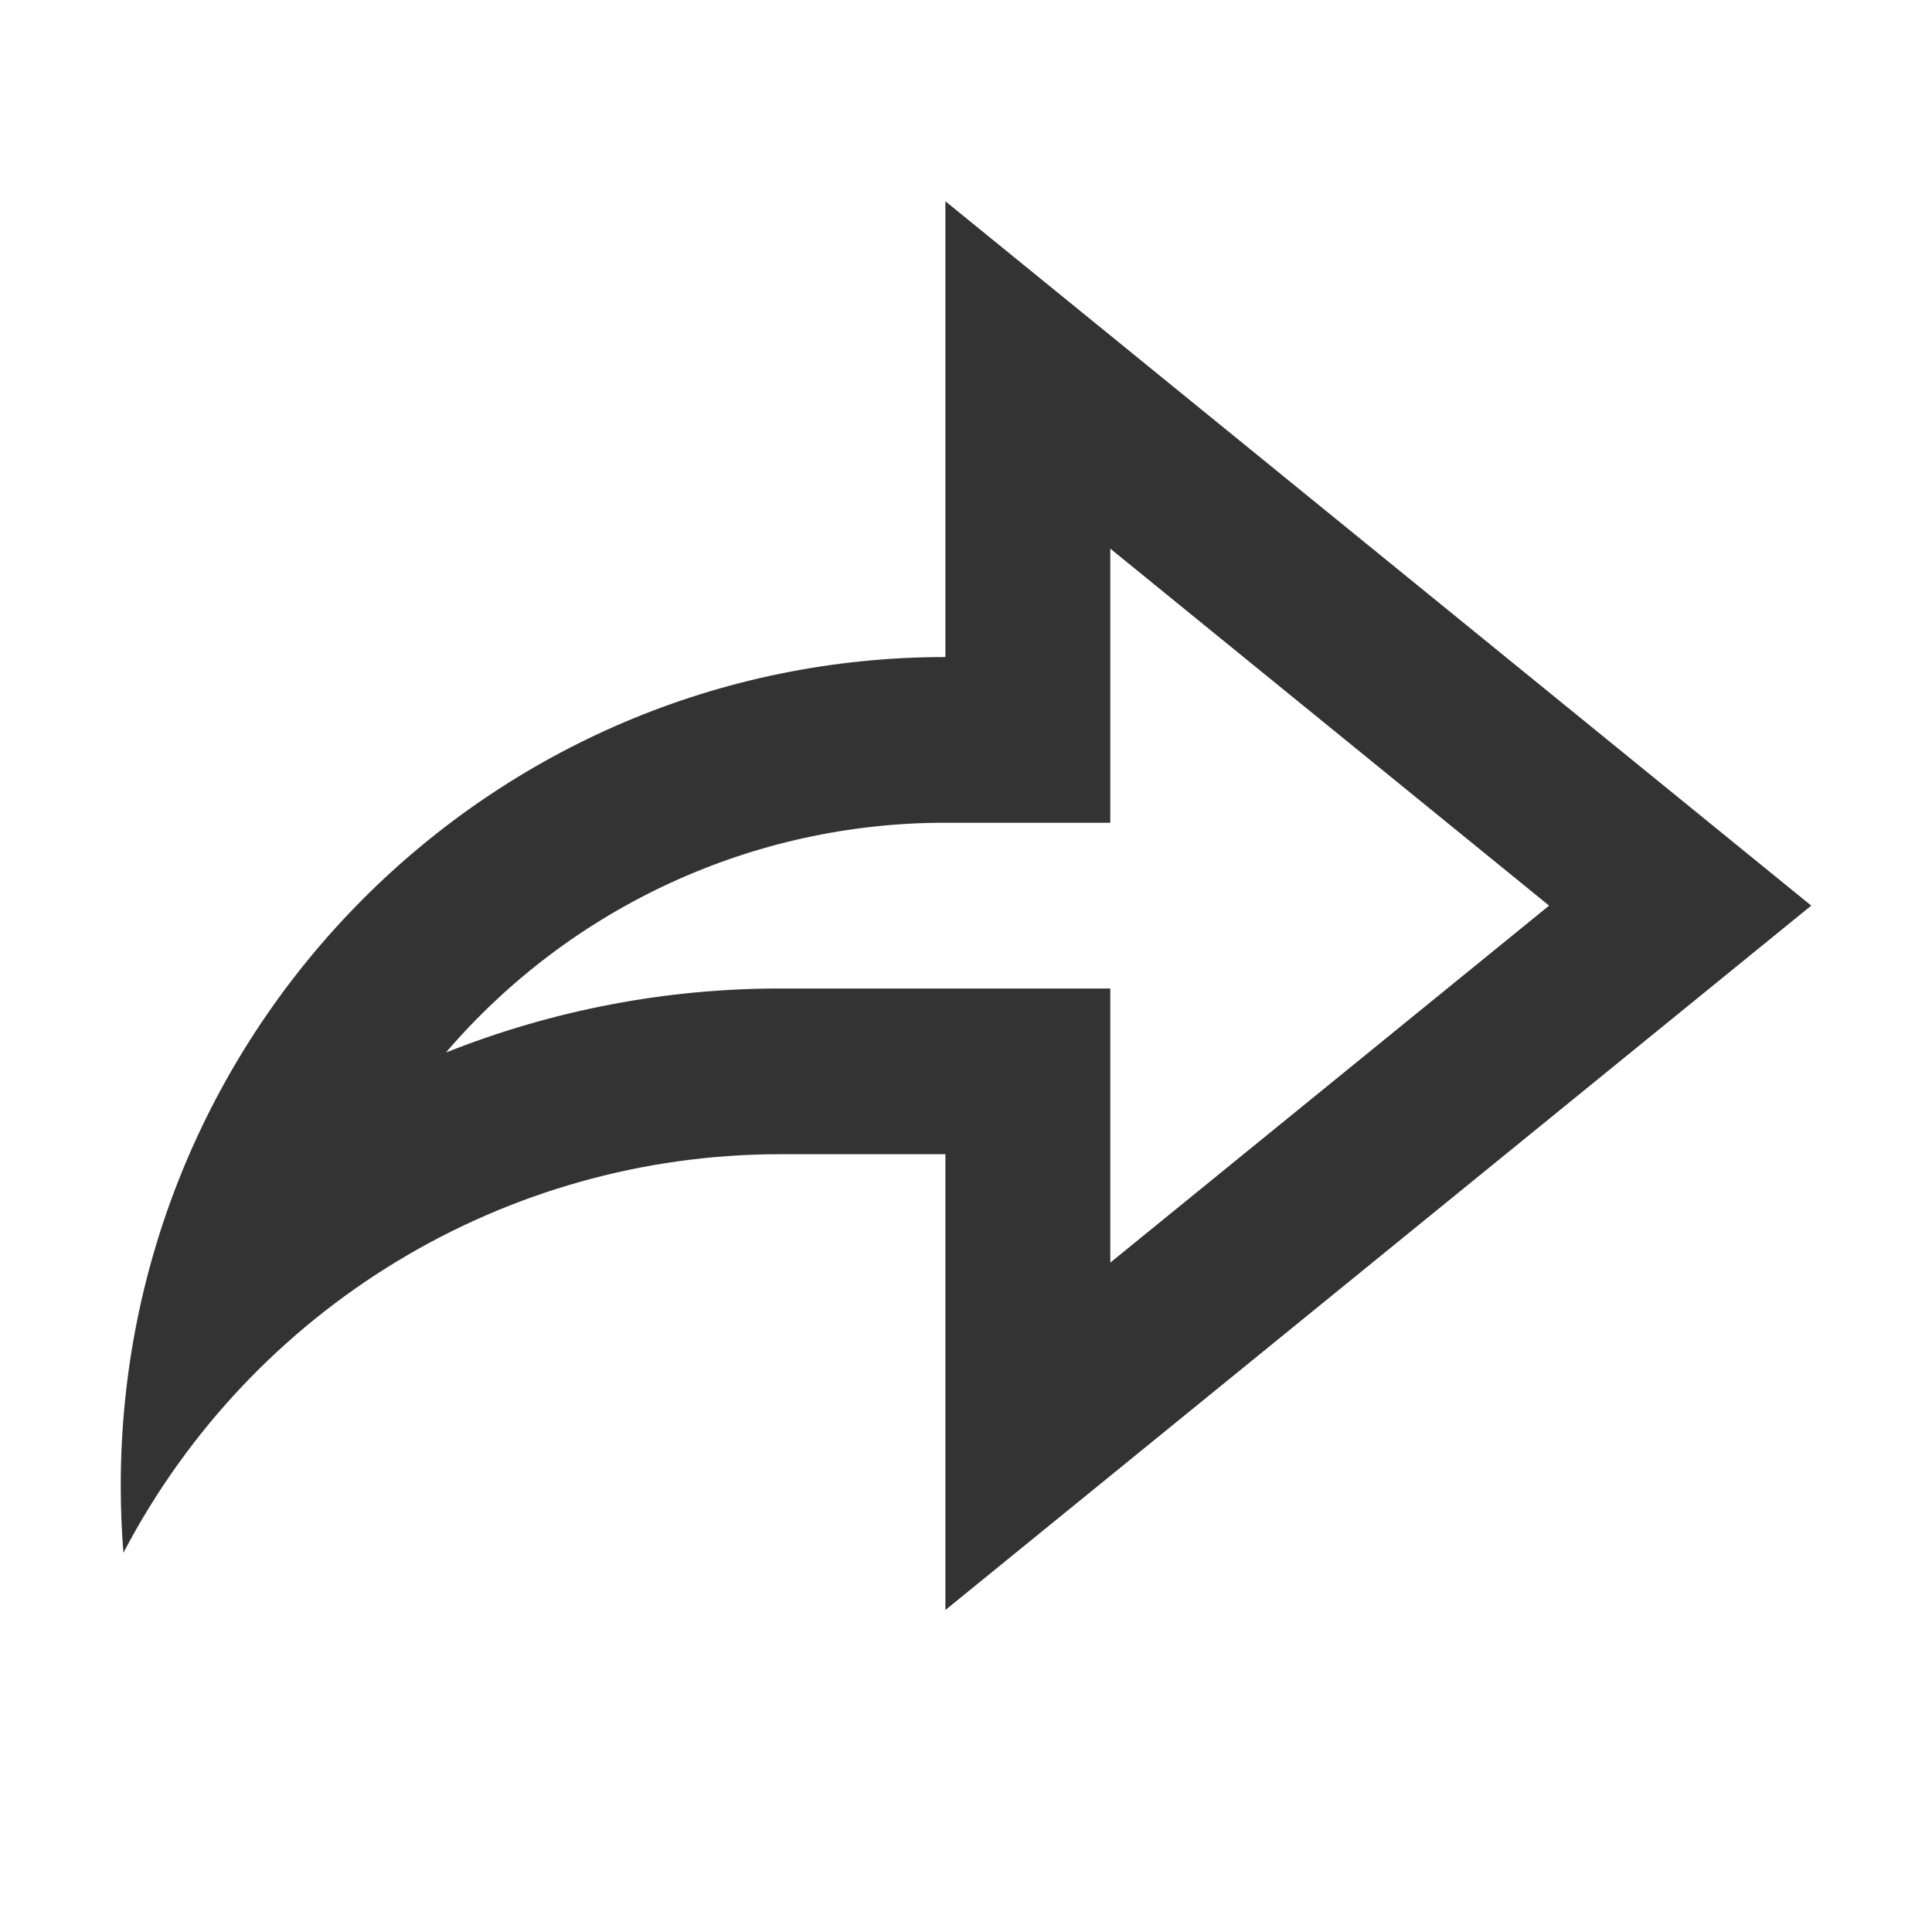<?xml version="1.0" encoding="UTF-8"?>
<svg width="48px" height="48px" viewBox="0 0 48 48" version="1.1" xmlns="http://www.w3.org/2000/svg" xmlns:xlink="http://www.w3.org/1999/xlink">
    <title>分享</title>
    <g id="播放页" stroke="none" stroke-width="1" fill="none" fill-rule="evenodd">
        <g id="播放页2" transform="translate(-352, -713)">
            <g id="编组-2" transform="translate(80, 713)">
                <g id="分享" transform="translate(272, 0)">
                    <polygon id="路径" points="0 0 48 0 48 48 0 48"></polygon>
                    <path d="M23.488,28.676 L19.39,28.676 C12.541,28.674 6.254,32.487 3.066,38.579 C3.022,38.025 3,37.468 3,36.912 C3,25.541 12.172,16.324 23.488,16.324 L23.488,5 L45,22.5 L23.488,40 L23.488,28.676 Z M19.39,24.559 L27.585,24.559 L27.585,31.369 L38.487,22.5 L27.585,13.631 L27.585,20.441 L23.488,20.441 C18.721,20.436 14.189,22.521 11.078,26.15 C13.724,25.097 16.544,24.557 19.39,24.559 Z" id="形状" fill="#333333" fill-rule="nonzero"></path>
                </g>
            </g>
        </g>
    </g>
</svg>